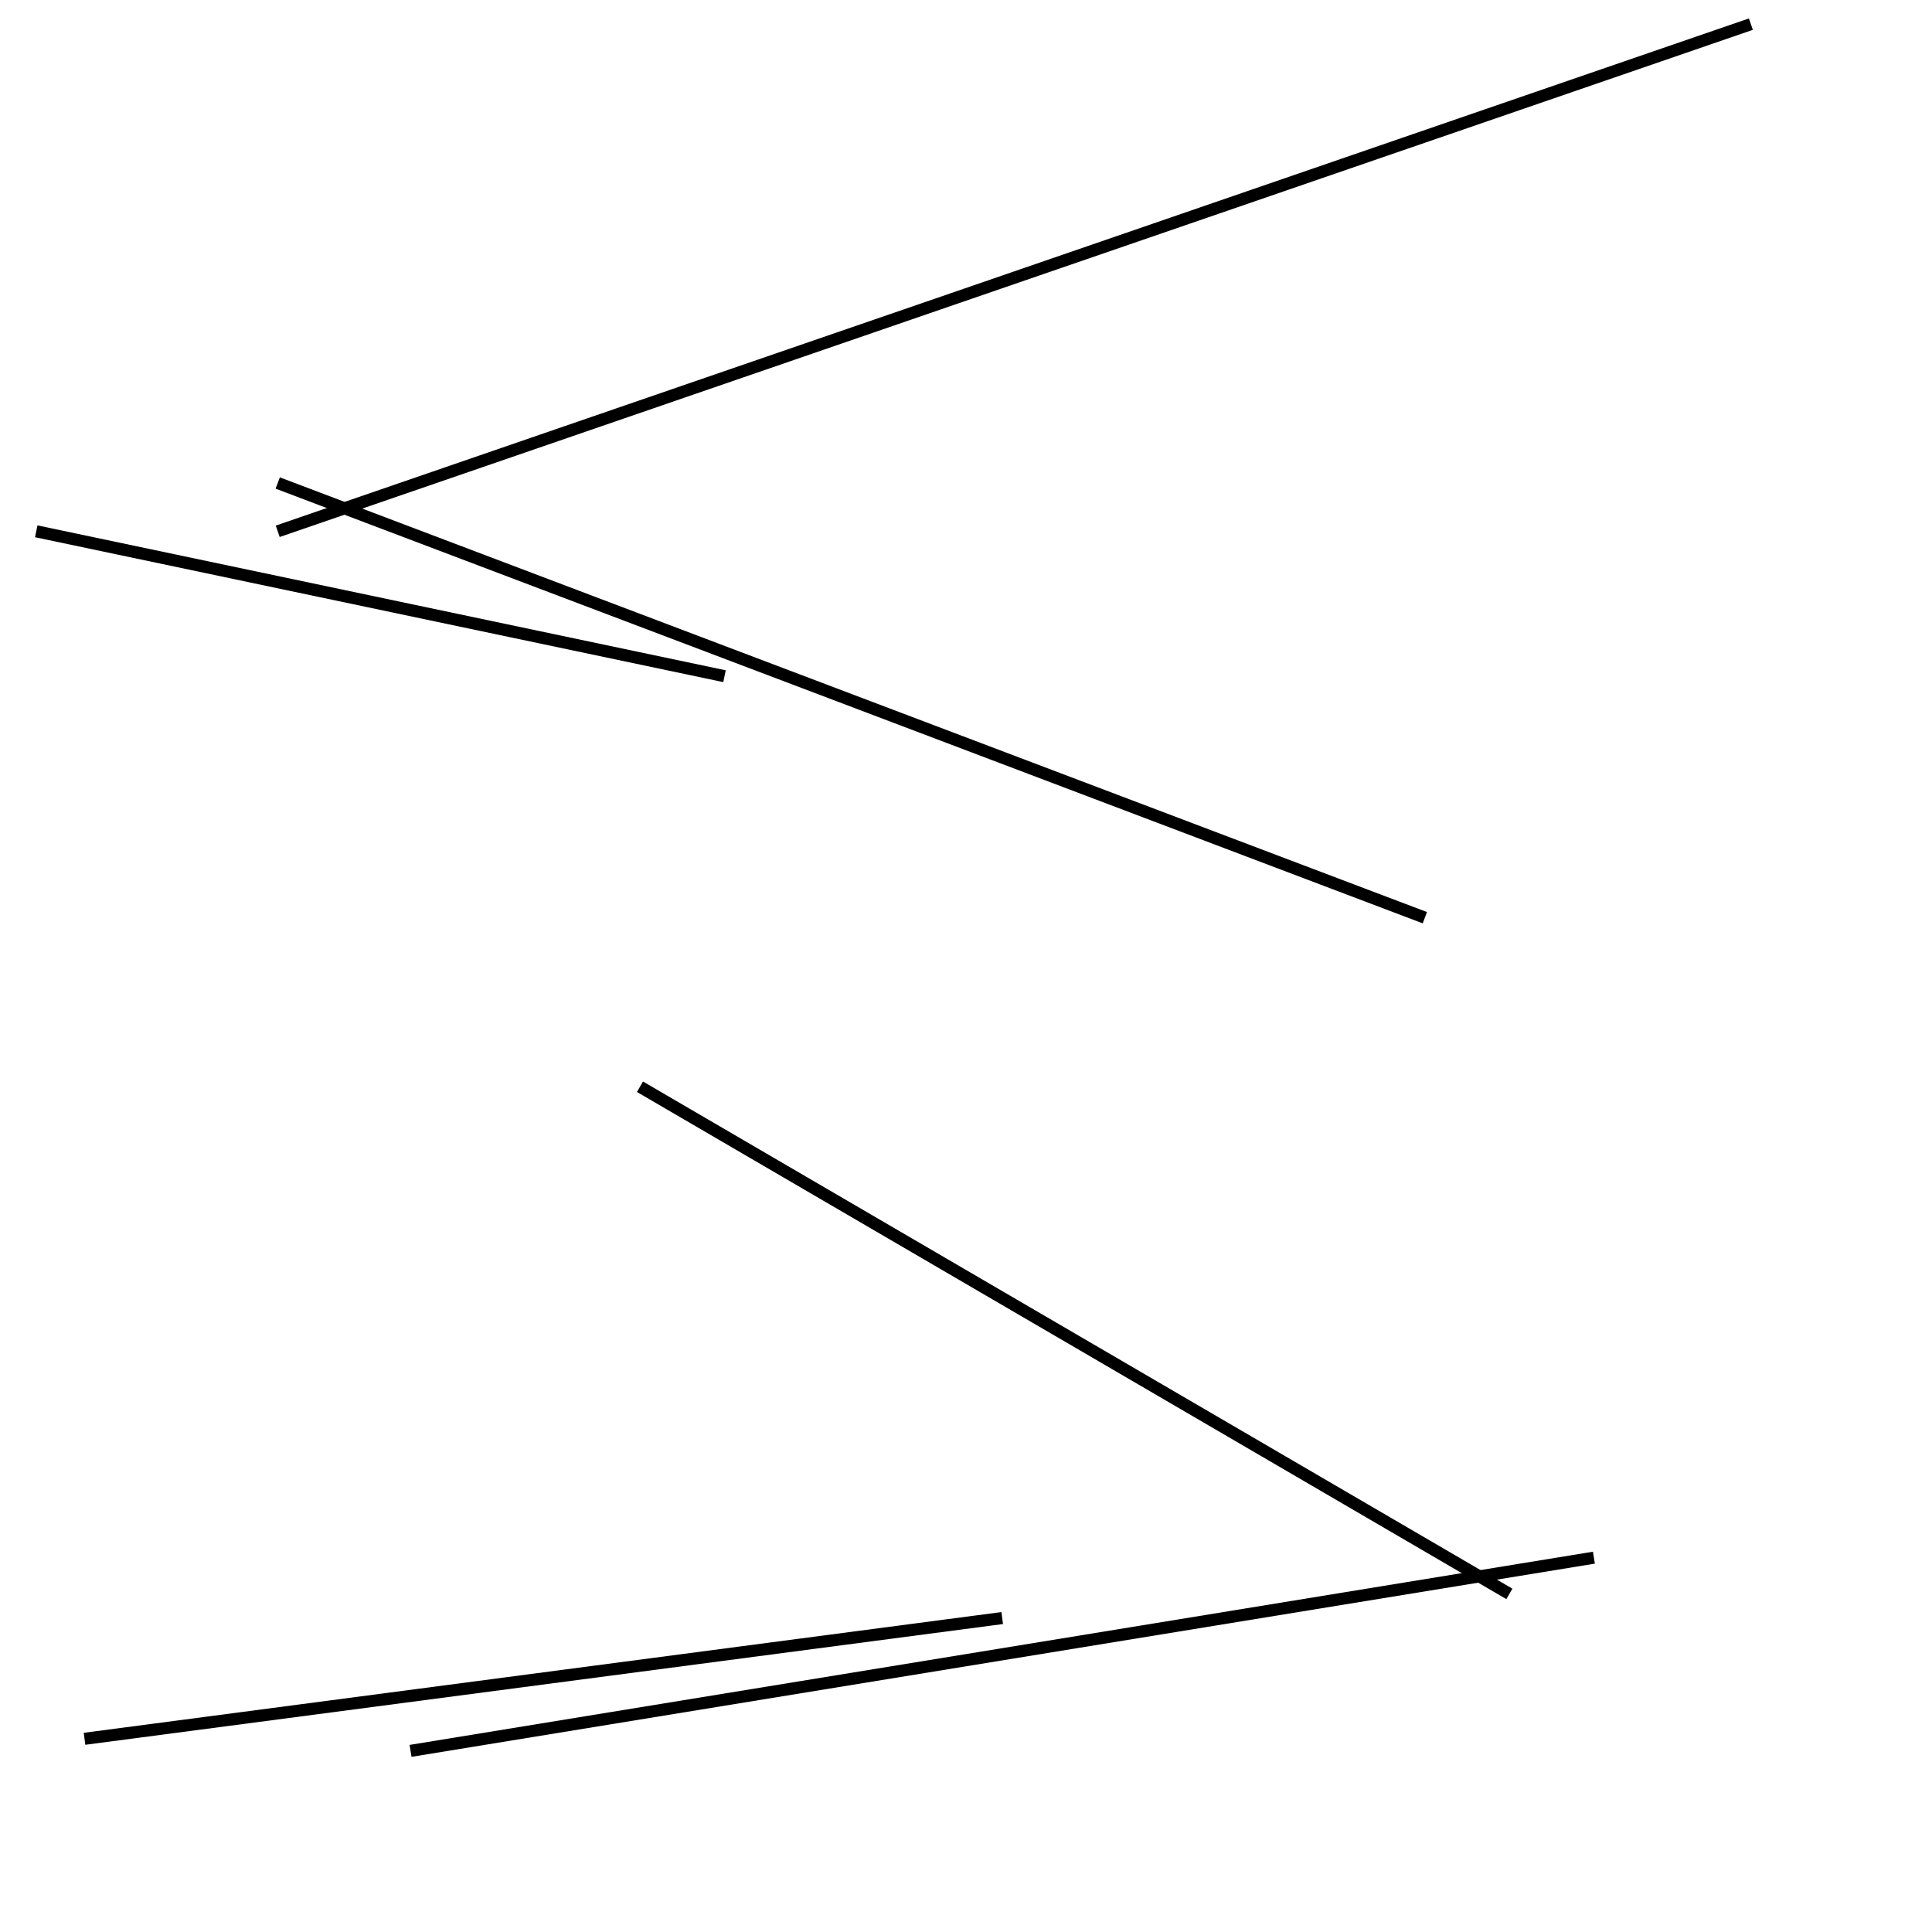 <?xml version="1.0" encoding="utf-8" ?>
<svg baseProfile="full" height="160" version="1.1" width="160" xmlns="http://www.w3.org/2000/svg" xmlns:ev="http://www.w3.org/2001/xml-events" xmlns:xlink="http://www.w3.org/1999/xlink"><defs /><line stroke="black" stroke-width="1" x1="145" x2="23" y1="2" y2="44" /><line stroke="black" stroke-width="1" x1="125" x2="53" y1="132" y2="90" /><line stroke="black" stroke-width="1" x1="60" x2="3" y1="56" y2="44" /><line stroke="black" stroke-width="1" x1="118" x2="23" y1="76" y2="40" /><line stroke="black" stroke-width="1" x1="34" x2="132" y1="145" y2="129" /><line stroke="black" stroke-width="1" x1="7" x2="83" y1="144" y2="134" /></svg>